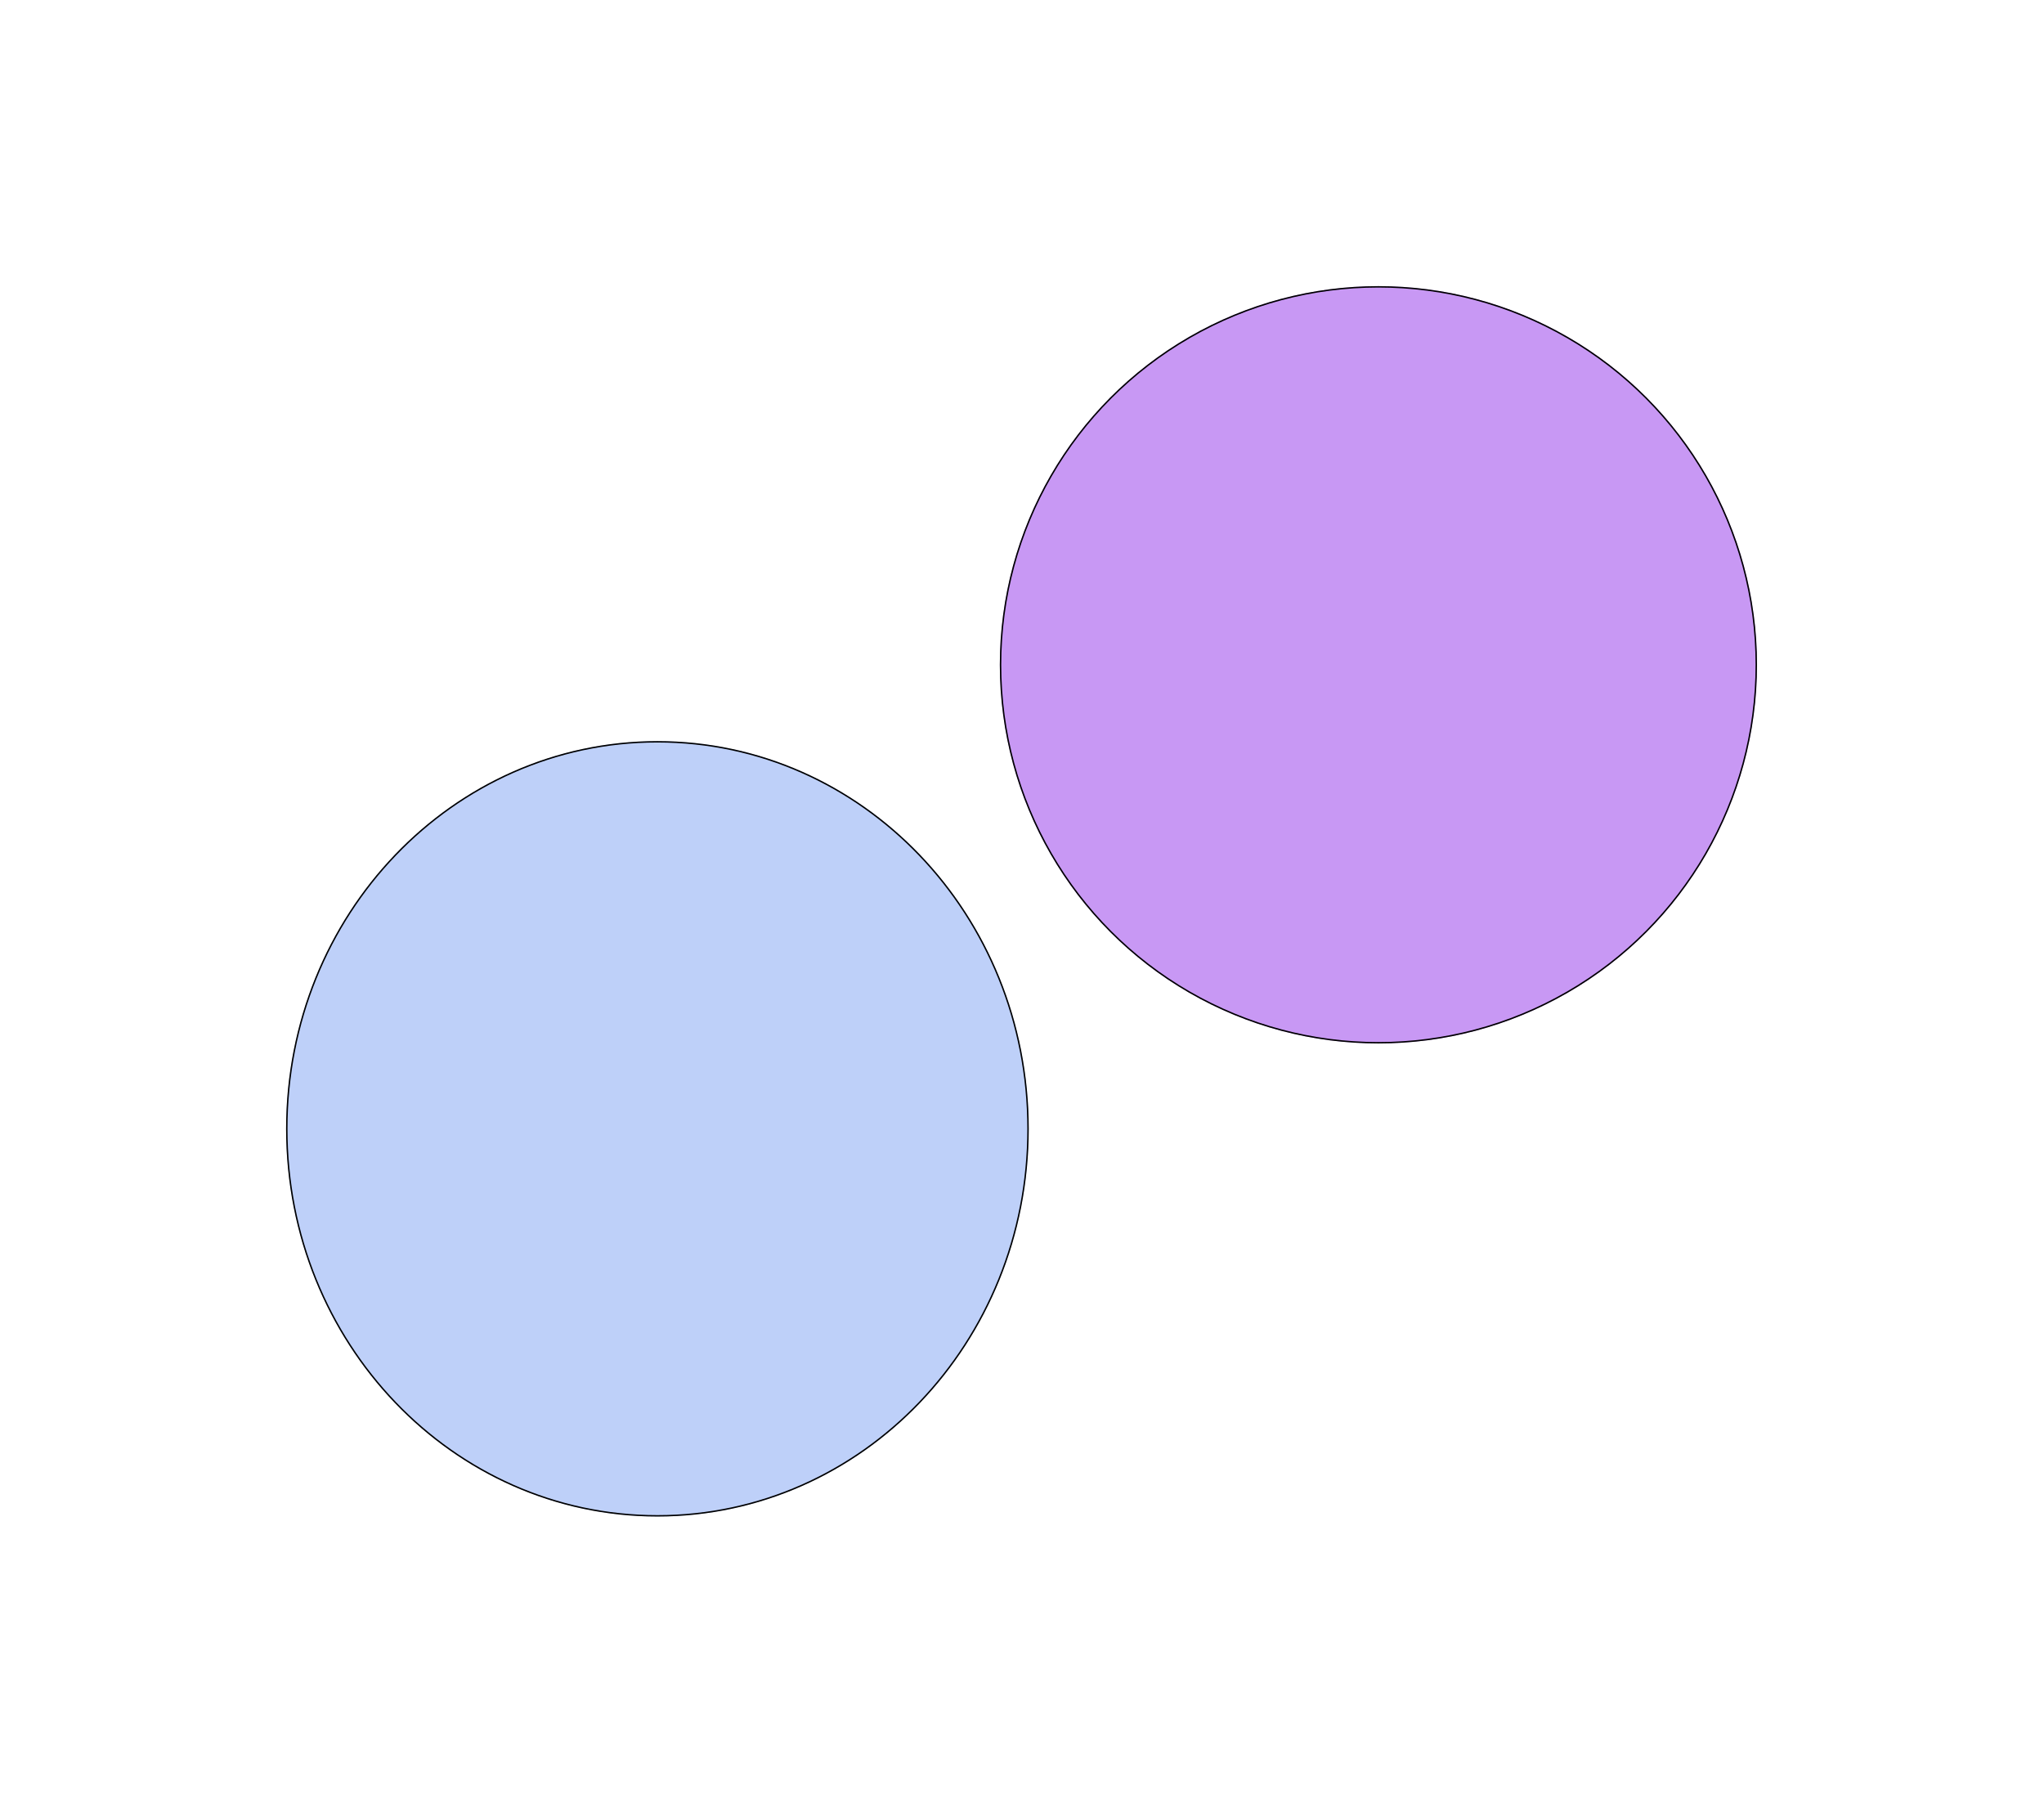 <svg width="1429" height="1261" viewBox="0 0 1429 1261" fill="none" xmlns="http://www.w3.org/2000/svg">
<g filter="url(#filter0_writteninthestars)">
<circle cx="963.678" cy="464.678" r="264.678" fill="#9333EA" fill-opacity="0.5"/>
<circle cx="963.678" cy="464.678" r="264.178" stroke="black"/>
</g>
<g filter="url(#filter1_writteninthestars)">
<ellipse cx="459.612" cy="789.01" rx="259.612" ry="271.01" fill="#2563EB" fill-opacity="0.3"/>
<path d="M718.725 789.01C718.725 938.429 602.696 1059.52 459.612 1059.52C316.529 1059.52 200.5 938.429 200.5 789.01C200.5 639.591 316.529 518.5 459.612 518.5C602.696 518.5 718.725 639.591 718.725 789.01Z" stroke="black"/>
</g>
<defs>
<filter id="filter0_writteninthestars" x="499" y="0" width="929.356" height="929.356" filterUnits="userSpaceOnUse" color-interpolation-filters="sRGB">
<feFlood flood-opacity="0" result="BackgroundImageFix"/>
<feBlend mode="normal" in="SourceGraphic" in2="BackgroundImageFix" result="shape"/>
<feGaussianBlur stdDeviation="100" result="effect1_foregroundBlur_163_125"/>
</filter>
<filter id="filter1_writteninthestars" x="0" y="318" width="919.225" height="942.02" filterUnits="userSpaceOnUse" color-interpolation-filters="sRGB">
<feFlood flood-opacity="0" result="BackgroundImageFix"/>
<feBlend mode="normal" in="SourceGraphic" in2="BackgroundImageFix" result="shape"/>
<feGaussianBlur stdDeviation="100" result="effect1_foregroundBlur_163_125"/>
</filter>
</defs>
</svg>
